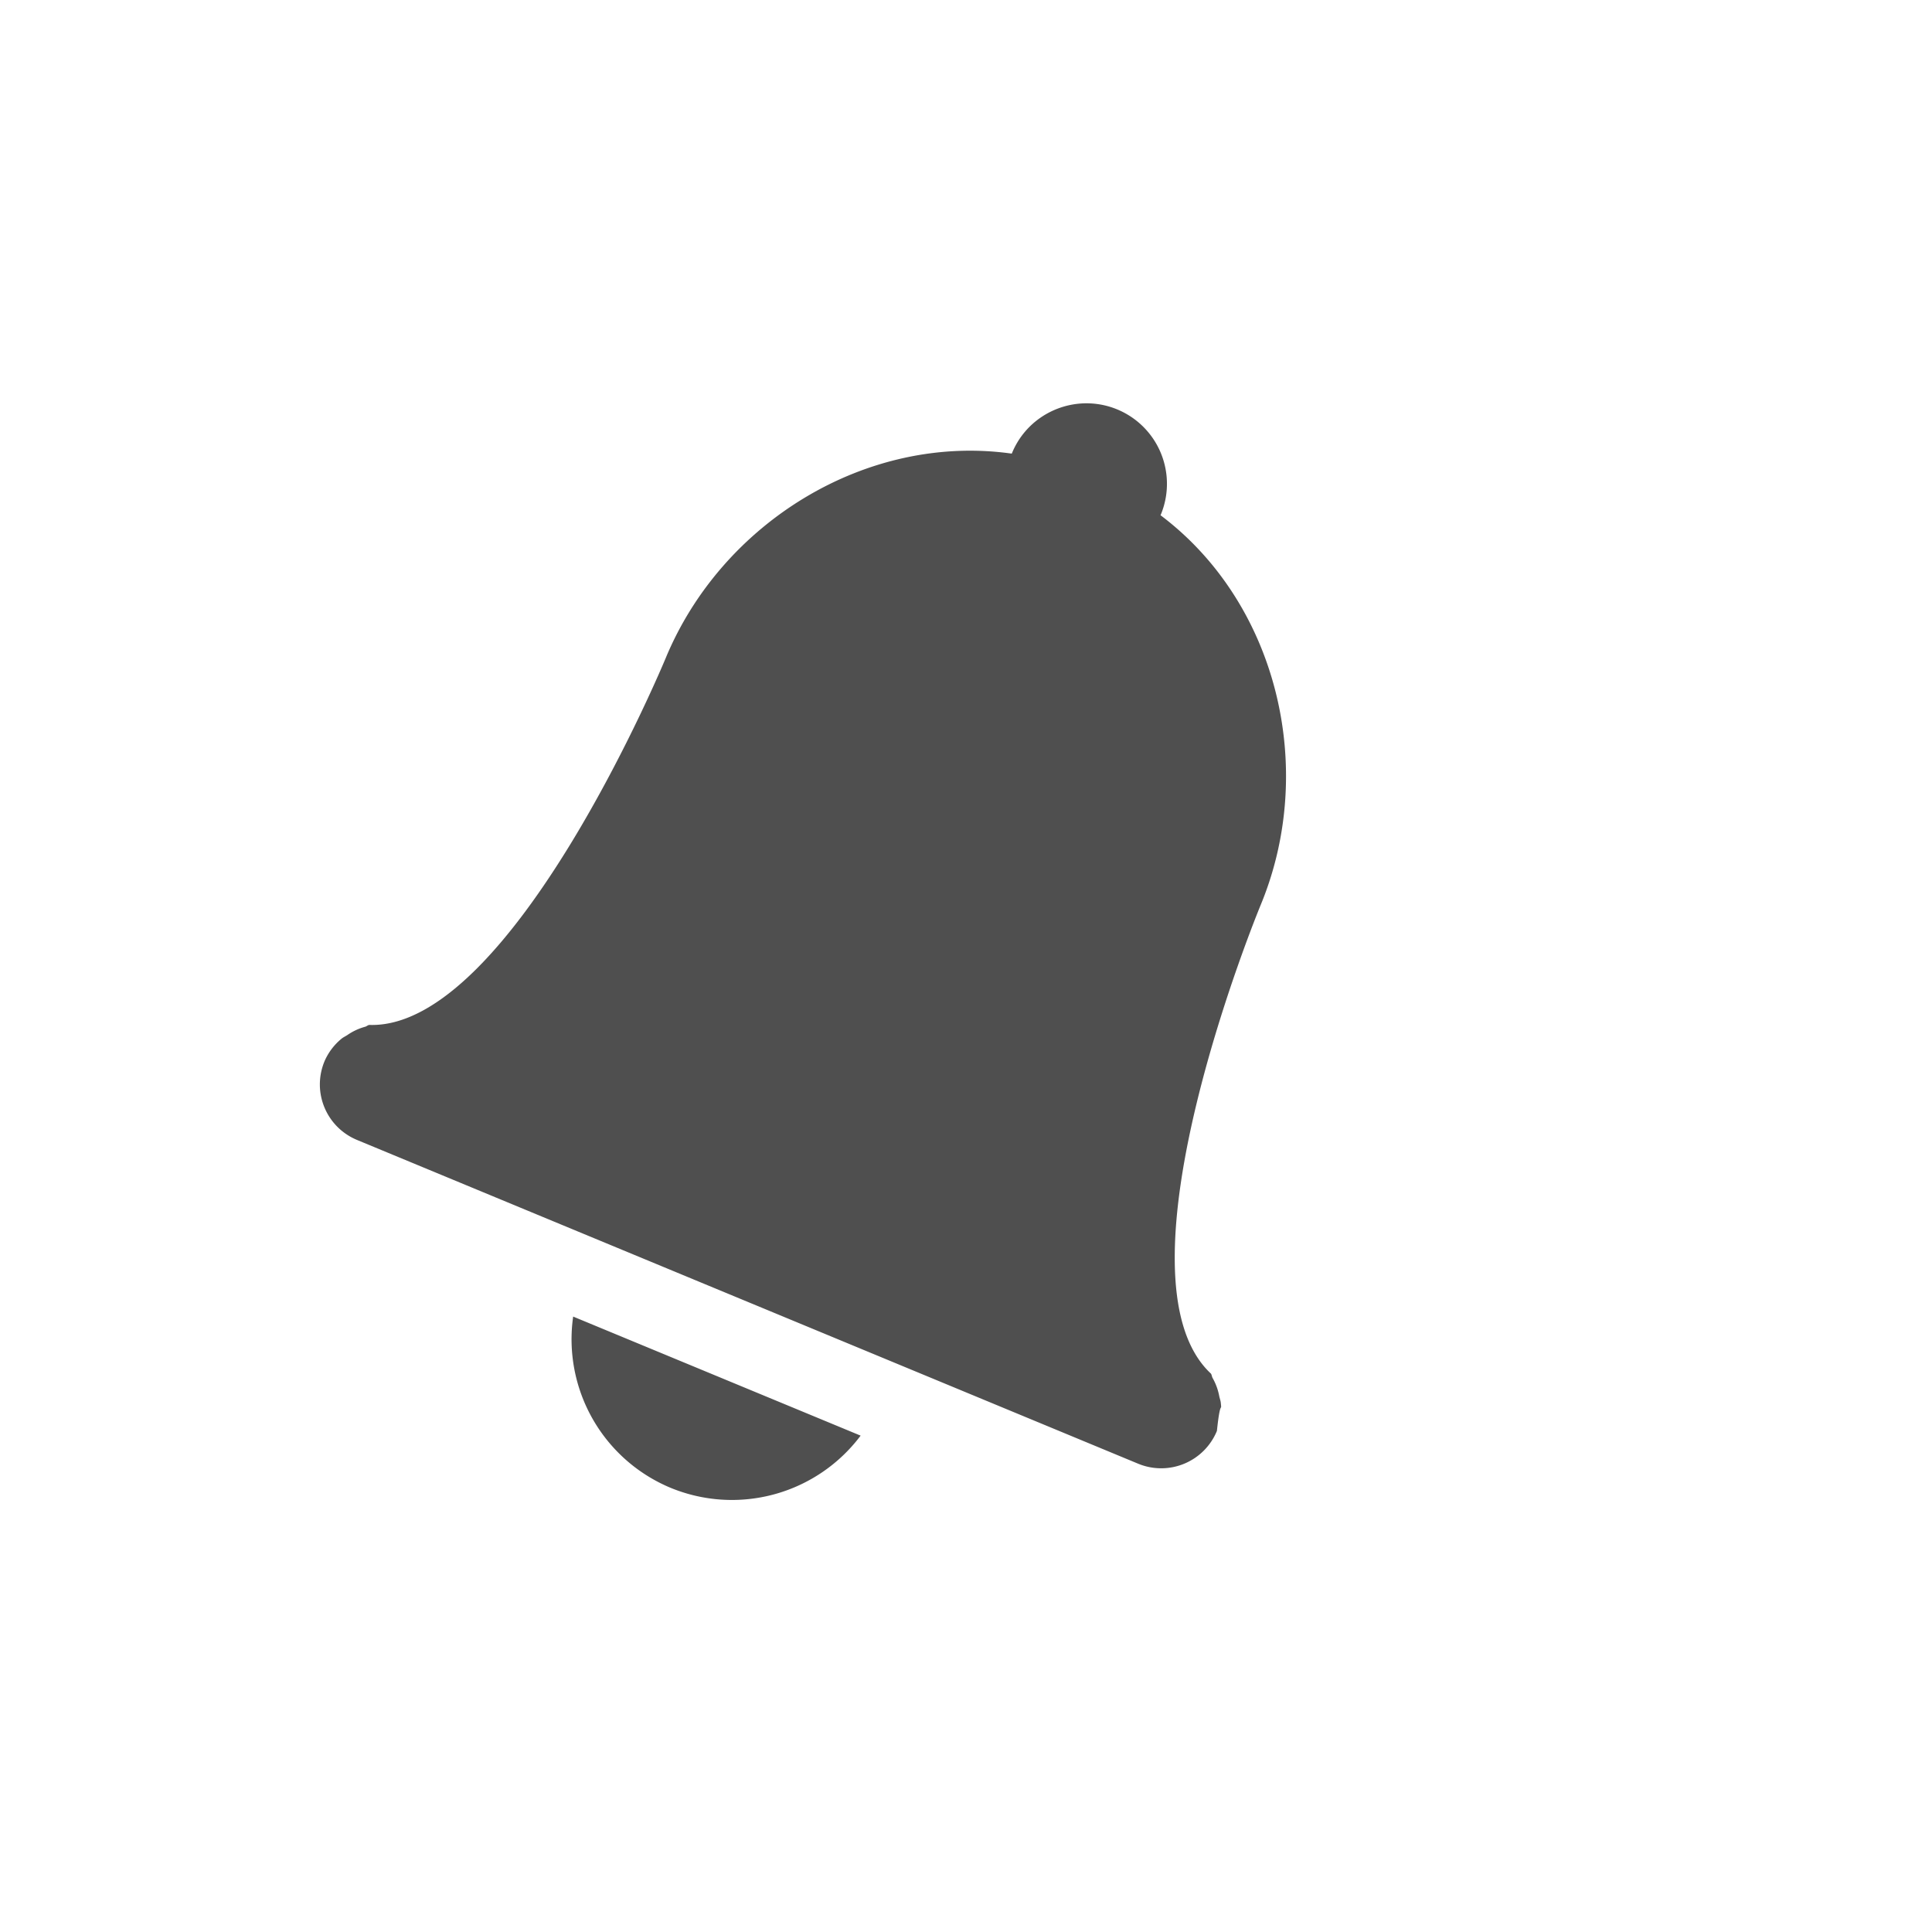 <svg xmlns="http://www.w3.org/2000/svg" width="24" height="24">
    <path d="M13.49 5.01c-.39.003-.76.234-.918.617l-.004.008c-1.804-.254-3.6.856-4.298 2.539 0 0-1.913 4.62-3.684 4.558-.02.004-.034.02-.055.024a.72.72 0 0 0-.215.101c-.027.018-.054.029-.078.05a.744.744 0 0 0-.207.277c-.159.384.023.82.407.978l9.699 4.02a.748.748 0 0 0 .98-.407c.043-.411.06-.225.049-.341-.002-.032-.014-.06-.02-.09a.724.724 0 0 0-.082-.225c-.01-.017-.01-.038-.021-.055-1.296-1.208.62-5.828.62-5.828.695-1.685.21-3.74-1.247-4.836l.004-.007a1 1 0 0 0-.93-1.383zM7.12 16.355a1.999 1.999 0 0 0 1.21 2.127 1.999 1.999 0 0 0 2.361-.648L7.12 16.355z" style="color:#bebebe;overflow:visible;isolation:auto;mix-blend-mode:normal;fill:#050505;opacity:.7;marker:none"/>
</svg>
